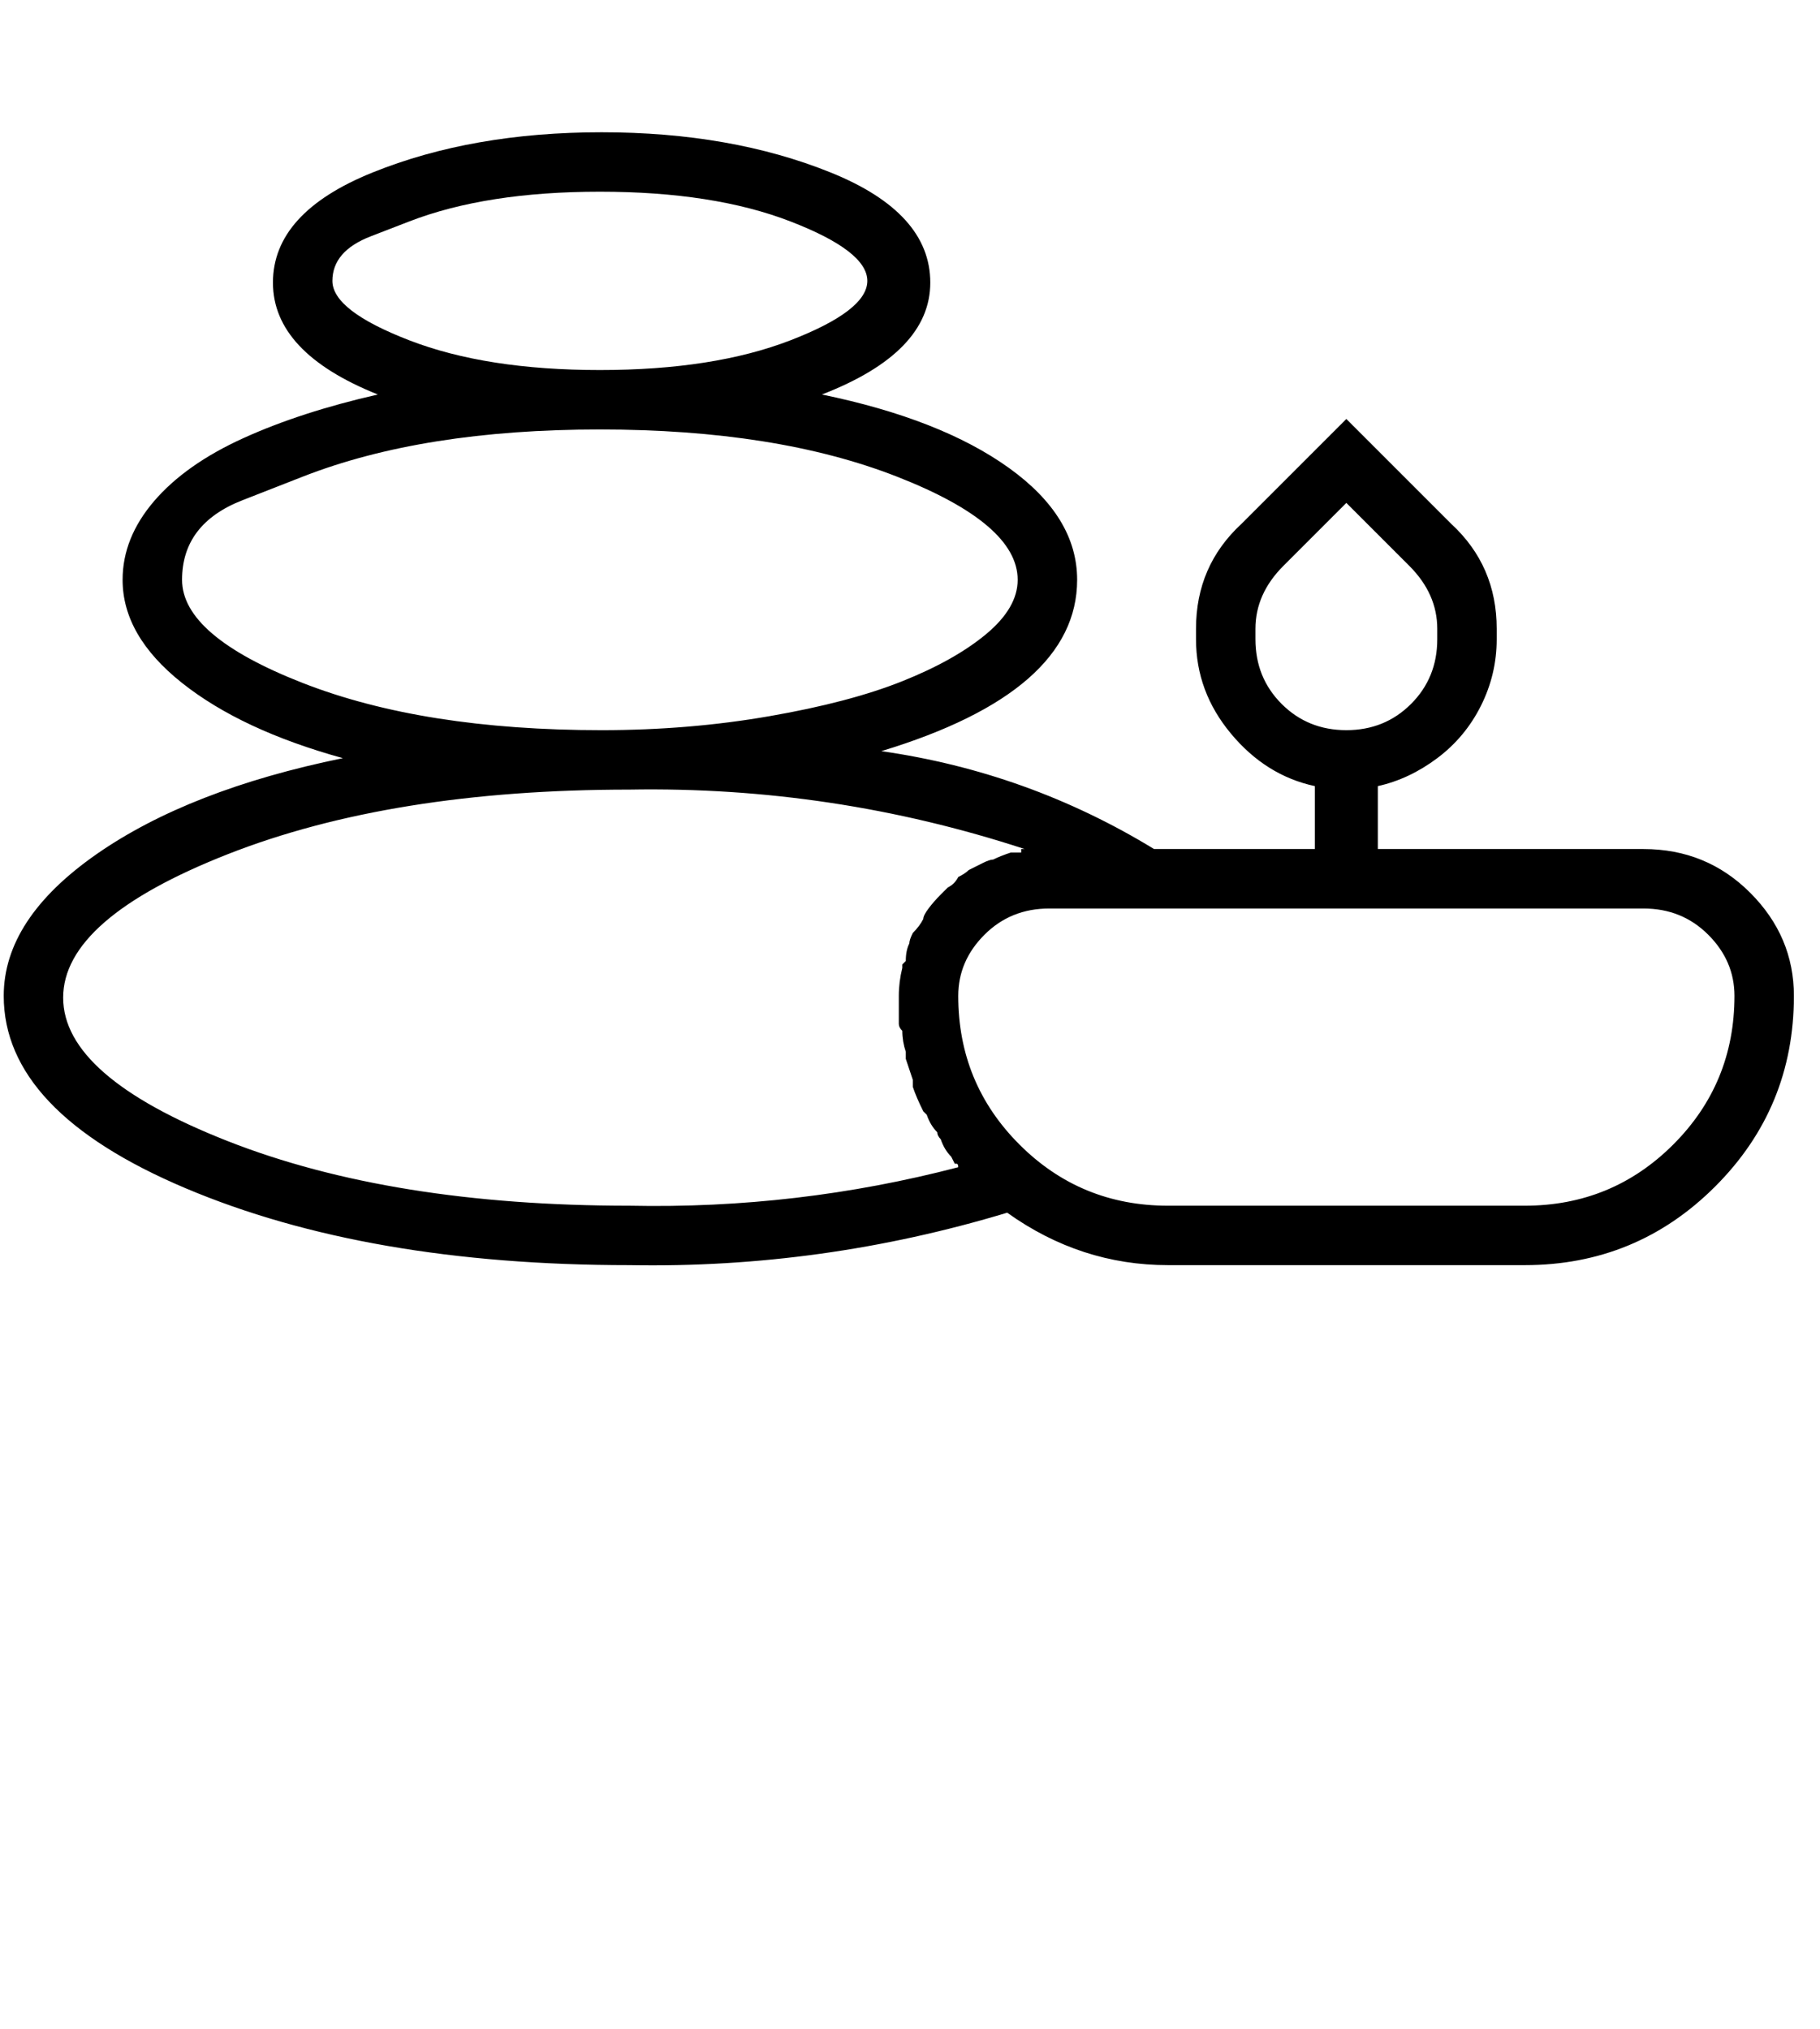 <svg width="61" height="68" viewBox="0 0 61 68" fill="none" xmlns="http://www.w3.org/2000/svg">
<path d="M55.086 28.456C56.492 28.456 57.684 28.945 58.66 29.921C59.637 30.898 60.125 32.05 60.125 33.378C60.125 35.878 59.246 38.007 57.488 39.765C55.73 41.523 53.602 42.402 51.102 42.402H39.148C37.195 42.402 35.398 41.816 33.758 40.644C29.617 41.894 25.398 42.48 21.102 42.402C15.242 42.402 10.281 41.542 6.219 39.824C2.156 38.105 0.125 35.956 0.125 33.378C0.125 31.66 1.16 30.078 3.23 28.632C5.301 27.187 8.055 26.113 11.492 25.41C9.227 24.785 7.43 23.945 6.102 22.89C4.773 21.835 4.109 20.683 4.109 19.433C4.109 18.495 4.461 17.617 5.164 16.796C5.867 15.976 6.863 15.273 8.152 14.687C9.441 14.101 10.945 13.613 12.664 13.222C10.32 12.285 9.148 11.035 9.148 9.472C9.148 7.91 10.262 6.679 12.488 5.781C14.715 4.882 17.273 4.433 20.164 4.433C23.055 4.433 25.613 4.882 27.84 5.781C30.066 6.679 31.18 7.91 31.18 9.472C31.18 11.035 29.969 12.285 27.547 13.222C30.203 13.769 32.293 14.589 33.816 15.683C35.34 16.777 36.102 18.027 36.102 19.433C36.102 21.933 33.914 23.847 29.539 25.175C32.82 25.644 35.867 26.738 38.68 28.456H44.07V26.347C42.977 26.113 42.039 25.527 41.258 24.589C40.477 23.652 40.086 22.597 40.086 21.425V21.074C40.086 19.667 40.594 18.495 41.609 17.558L45.125 14.042L48.641 17.558C49.656 18.495 50.164 19.667 50.164 21.074V21.425C50.164 22.206 49.988 22.949 49.637 23.652C49.285 24.355 48.797 24.941 48.172 25.41C47.547 25.878 46.883 26.191 46.18 26.347V28.456H55.086ZM42.078 21.425C42.078 22.285 42.371 23.007 42.957 23.593C43.543 24.179 44.266 24.472 45.125 24.472C45.984 24.472 46.707 24.179 47.293 23.593C47.879 23.007 48.172 22.285 48.172 21.425V21.074C48.172 20.292 47.859 19.589 47.234 18.964L45.125 16.855L43.016 18.964C42.391 19.589 42.078 20.292 42.078 21.074V21.425ZM13.719 7.421C13.719 7.421 13.289 7.587 12.43 7.919C11.57 8.251 11.141 8.749 11.141 9.414C11.141 10.078 12 10.742 13.719 11.406C15.438 12.07 17.566 12.402 20.105 12.402C22.645 12.402 24.773 12.07 26.492 11.406C28.211 10.742 29.07 10.078 29.07 9.414C29.07 8.749 28.211 8.085 26.492 7.421C24.773 6.757 22.645 6.425 20.105 6.425C17.566 6.425 15.438 6.757 13.719 7.421ZM10.145 15.976C10.145 15.976 9.471 16.24 8.123 16.767C6.775 17.294 6.102 18.183 6.102 19.433C6.102 20.683 7.449 21.835 10.145 22.89C12.84 23.945 16.18 24.472 20.164 24.472C22.117 24.472 23.992 24.316 25.789 24.003C27.586 23.691 29.07 23.3 30.242 22.831C31.414 22.363 32.352 21.835 33.055 21.25C33.758 20.663 34.109 20.058 34.109 19.433C34.109 18.183 32.762 17.031 30.066 15.976C27.371 14.921 24.051 14.394 20.105 14.394C16.16 14.394 12.84 14.921 10.145 15.976ZM21.102 40.41C24.852 40.488 28.523 40.058 32.117 39.12C32.117 39.042 32.098 39.003 32.059 39.003C32.02 39.003 32 39.003 32 39.003C32 39.003 31.961 38.925 31.883 38.769C31.727 38.613 31.609 38.417 31.531 38.183C31.453 38.105 31.414 38.027 31.414 37.949C31.258 37.792 31.141 37.597 31.062 37.363C31.062 37.363 31.023 37.324 30.945 37.245C30.789 36.933 30.672 36.66 30.594 36.425C30.594 36.347 30.594 36.288 30.594 36.249C30.594 36.21 30.594 36.191 30.594 36.191C30.516 35.956 30.438 35.722 30.359 35.488C30.359 35.41 30.359 35.331 30.359 35.253C30.281 35.019 30.242 34.785 30.242 34.55C30.164 34.472 30.125 34.394 30.125 34.316C30.125 34.003 30.125 33.691 30.125 33.378C30.125 33.066 30.164 32.753 30.242 32.441V32.324L30.359 32.206C30.359 31.972 30.398 31.777 30.477 31.62C30.477 31.542 30.516 31.425 30.594 31.269C30.75 31.113 30.867 30.956 30.945 30.8C30.945 30.722 31.004 30.605 31.121 30.449C31.238 30.292 31.375 30.136 31.531 29.98C31.609 29.902 31.688 29.824 31.766 29.745C31.922 29.667 32.039 29.55 32.117 29.394C32.273 29.316 32.391 29.238 32.469 29.16C32.625 29.081 32.781 29.003 32.938 28.925C33.094 28.847 33.211 28.808 33.289 28.808C33.445 28.73 33.641 28.652 33.875 28.574C34.031 28.574 34.148 28.574 34.227 28.574V28.456H34.344C30.047 27.05 25.633 26.386 21.102 26.464C15.789 26.464 11.297 27.187 7.625 28.632C3.953 30.078 2.117 31.679 2.117 33.437C2.117 35.195 3.953 36.796 7.625 38.242C11.297 39.687 15.789 40.41 21.102 40.41ZM51.102 40.41C53.055 40.41 54.715 39.726 56.082 38.359C57.449 36.992 58.133 35.331 58.133 33.378C58.133 32.597 57.84 31.913 57.254 31.328C56.668 30.742 55.945 30.449 55.086 30.449H35.164C34.305 30.449 33.582 30.742 32.996 31.328C32.41 31.913 32.117 32.597 32.117 33.378C32.117 35.331 32.801 36.992 34.168 38.359C35.535 39.726 37.195 40.41 39.148 40.41H51.102Z" fill="black"/>
</svg>
